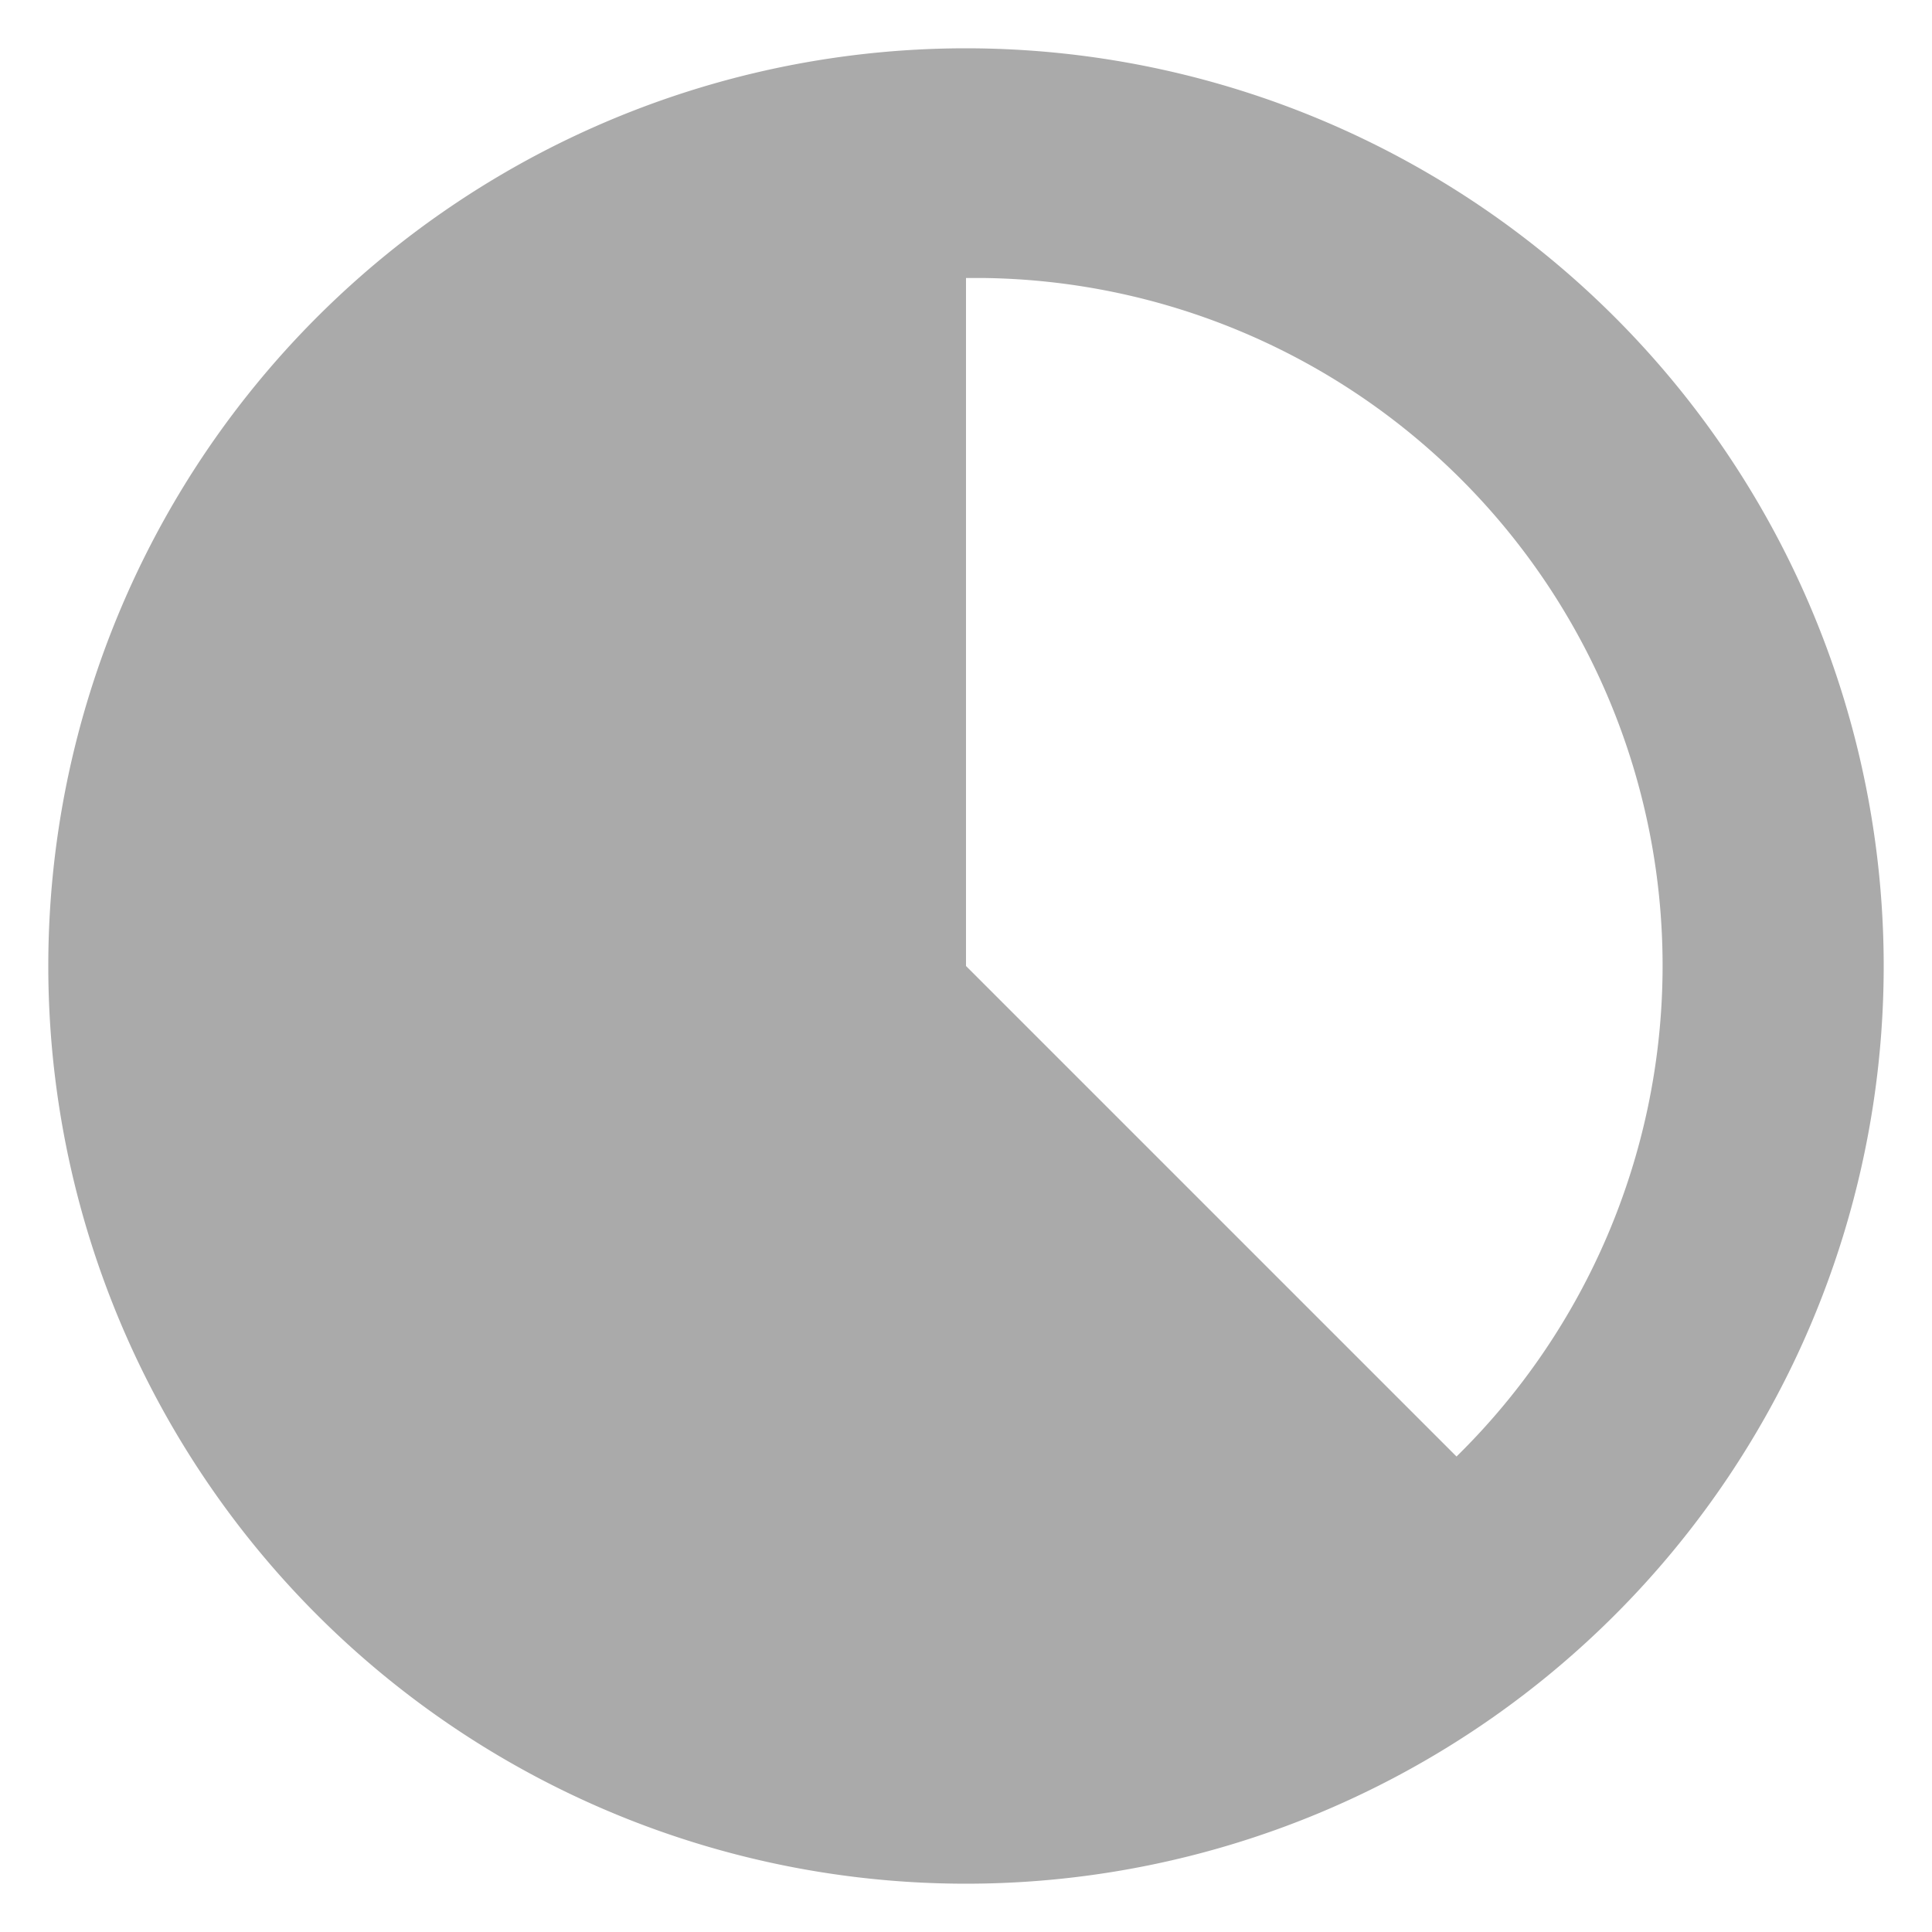 <svg xmlns="http://www.w3.org/2000/svg" width="18" height="18" viewBox="0 0 18 18"><rect width="18" height="18" fill="#aaa" opacity="0"/><path d="M8.55,0A8.55,8.55,0,1,0,17.1,8.55,8.553,8.553,0,0,0,8.55,0m4.57,13.12L8.55,8.55V2.14h.16a6.407,6.407,0,0,1,4.41,10.98" transform="translate(0.45 0.45)" fill="#aaa"/></svg>